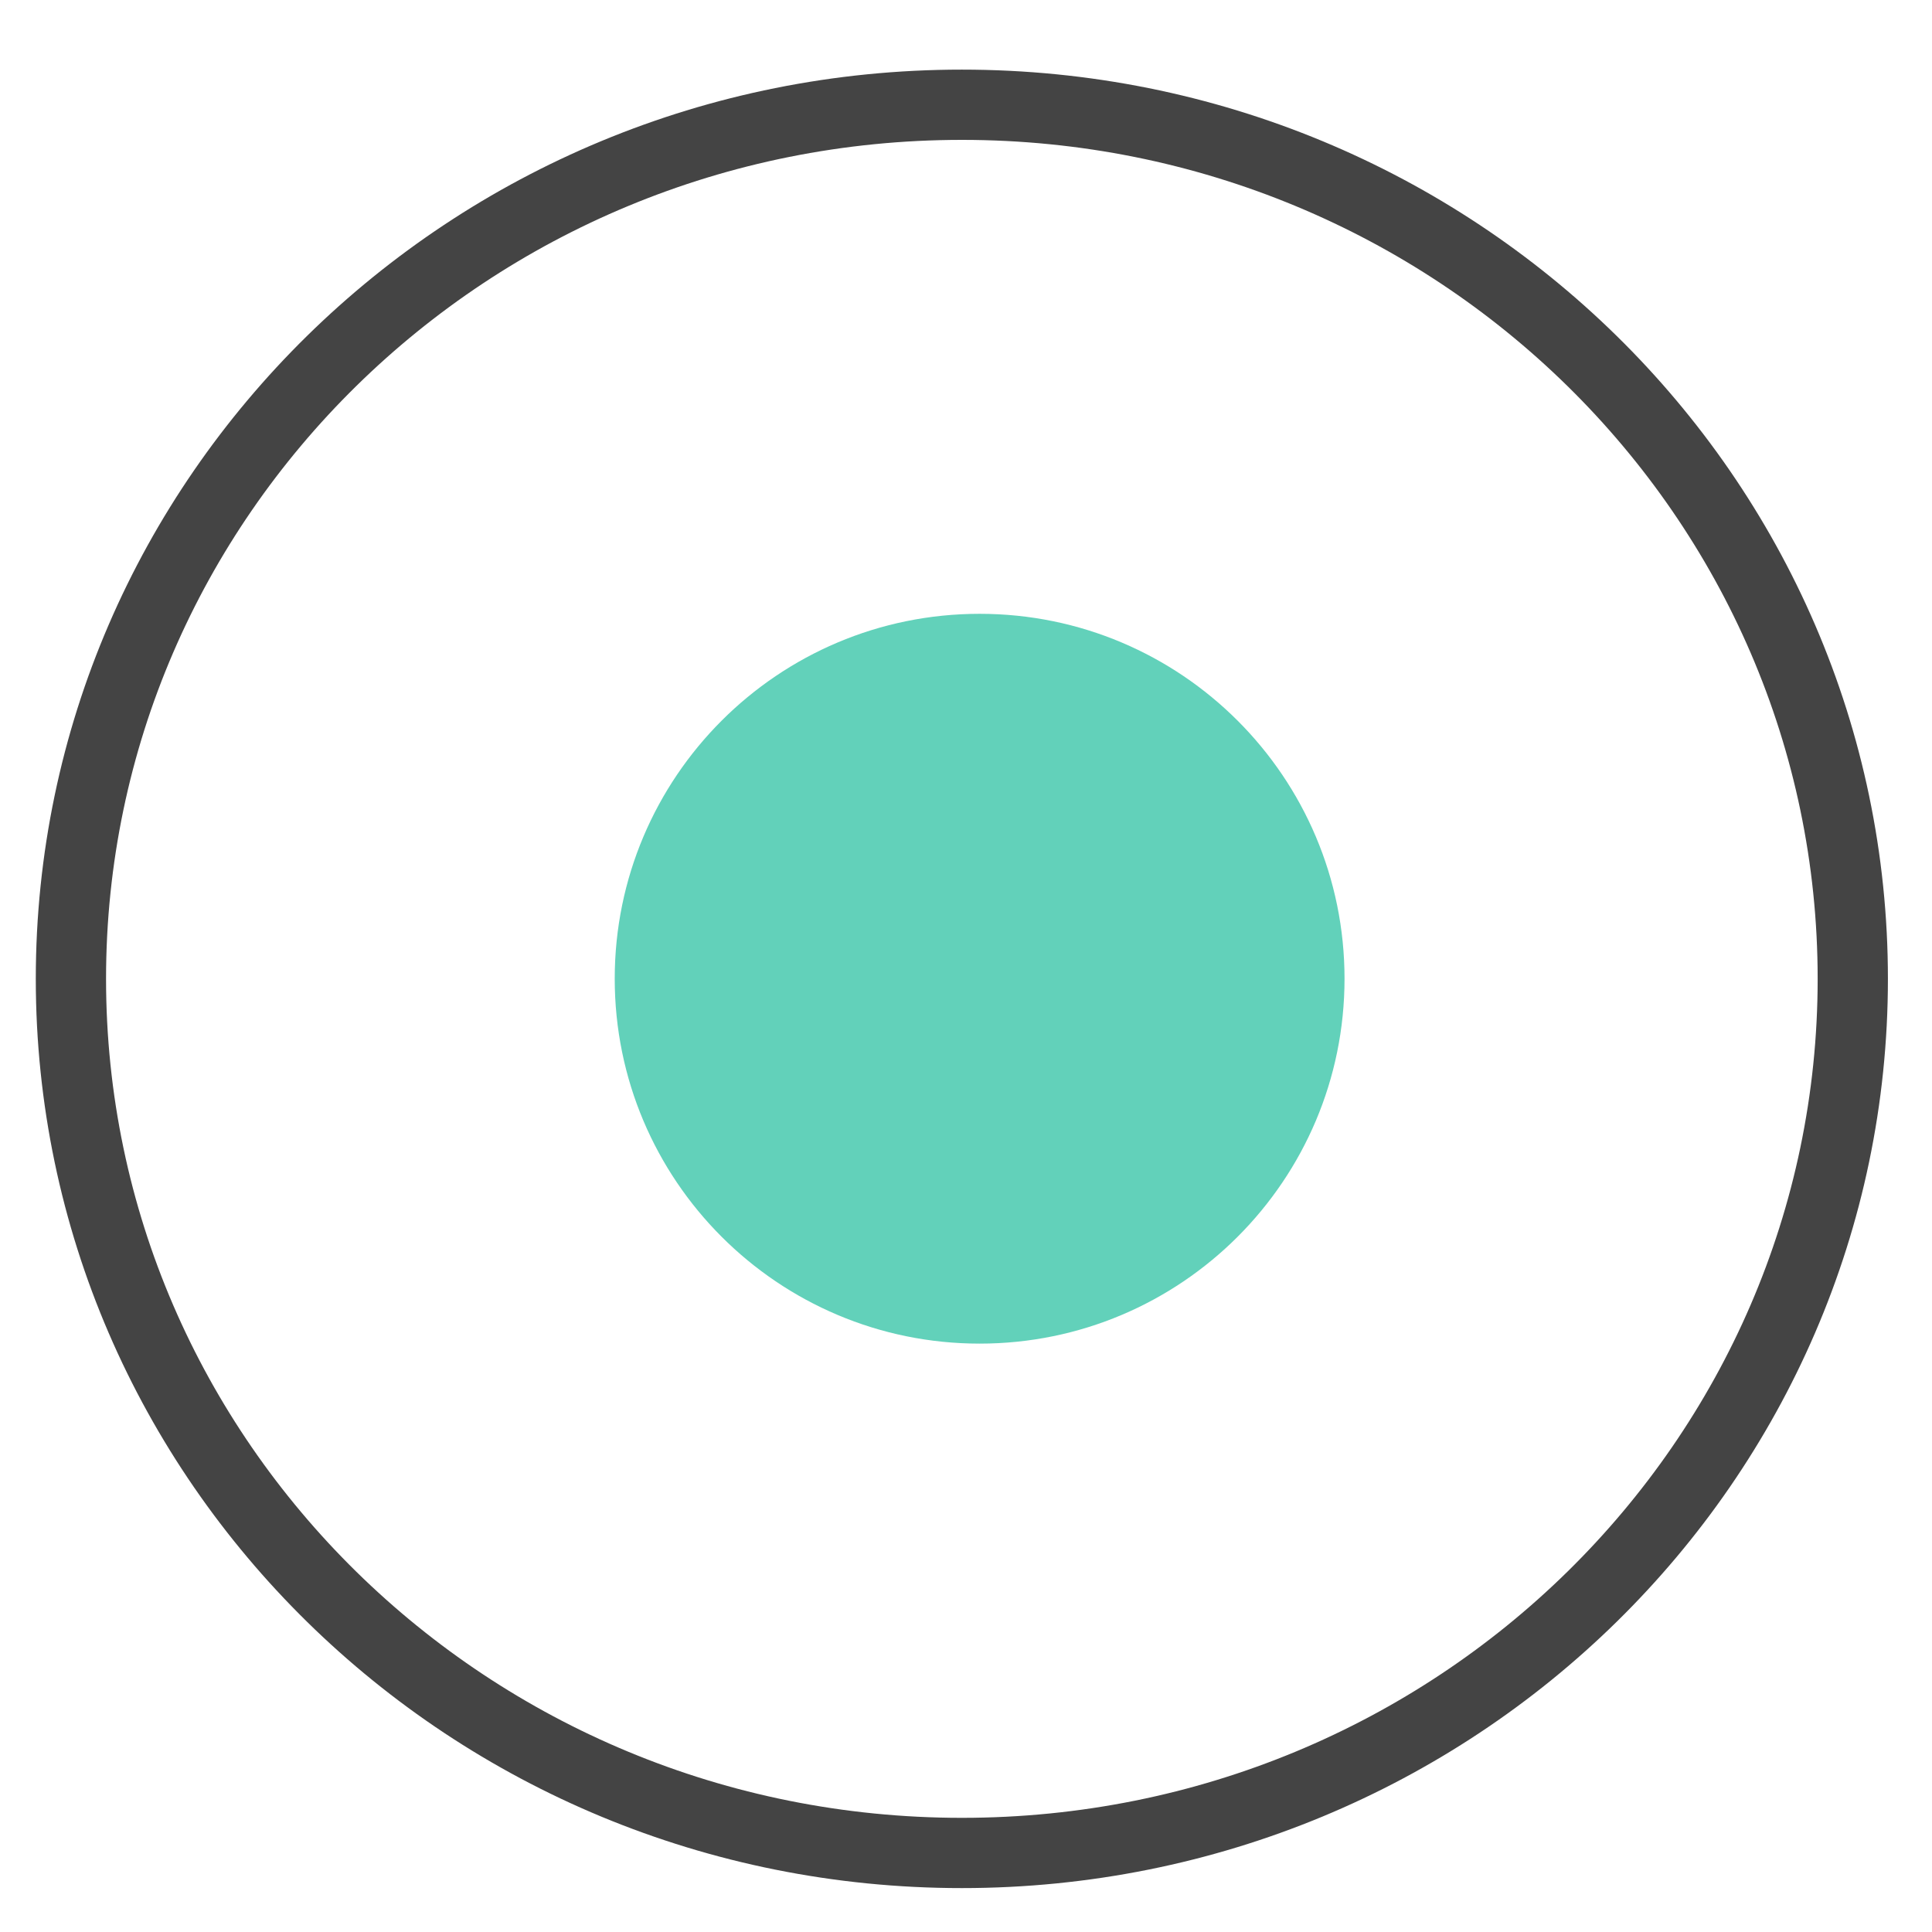<svg width="55" height="55" viewBox="0 0 55 55" fill="none" xmlns="http://www.w3.org/2000/svg">
<path d="M27.382 2.982C41.407 2.982 52.745 14.14 52.745 27.866C52.745 41.592 41.407 52.75 27.382 52.75C13.357 52.75 2.019 41.592 2.019 27.866C2.019 14.14 13.357 2.982 27.382 2.982Z" stroke="#444444" stroke-width="2"/>
<path fill-rule="evenodd" clip-rule="evenodd" d="M27.888 17.474C33.625 17.474 38.276 22.125 38.276 27.862C38.276 33.599 33.625 38.25 27.888 38.25C22.151 38.25 17.5 33.599 17.5 27.862C17.5 22.125 22.151 17.474 27.888 17.474Z" fill="#62D1BA"/>
</svg>
